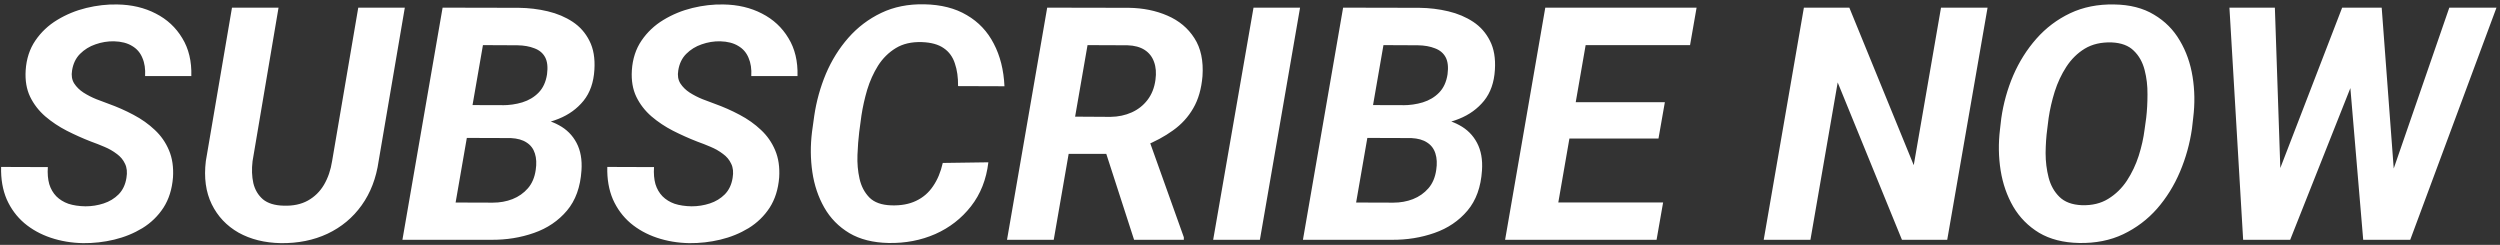 <svg width="490" height="48" viewBox="0 0 490 48" fill="none" xmlns="http://www.w3.org/2000/svg">
<rect x="0" y="0" width="490" height="48" fill="#333333" stroke="none"/>
<path d="M24.781 34.875C24.969 33.771 24.875 32.844 24.5 32.094C24.146 31.323 23.604 30.677 22.875 30.156C22.167 29.615 21.365 29.156 20.469 28.781C19.594 28.406 18.719 28.062 17.844 27.75C16.24 27.125 14.656 26.417 13.094 25.625C11.552 24.833 10.146 23.896 8.875 22.812C7.604 21.708 6.615 20.427 5.906 18.969C5.198 17.49 4.906 15.76 5.031 13.781C5.177 11.531 5.812 9.583 6.938 7.938C8.062 6.292 9.49 4.948 11.219 3.906C12.969 2.844 14.865 2.062 16.906 1.562C18.969 1.062 20.99 0.833 22.969 0.875C25.802 0.917 28.323 1.51 30.531 2.656C32.74 3.781 34.469 5.385 35.719 7.469C36.99 9.531 37.583 12.01 37.5 14.906H28.438C28.521 13.531 28.344 12.344 27.906 11.344C27.49 10.323 26.812 9.542 25.875 9C24.958 8.438 23.781 8.135 22.344 8.094C21.115 8.073 19.906 8.271 18.719 8.688C17.552 9.083 16.542 9.708 15.688 10.562C14.854 11.396 14.333 12.479 14.125 13.812C13.958 14.792 14.094 15.635 14.531 16.344C14.99 17.052 15.604 17.656 16.375 18.156C17.167 18.656 18 19.083 18.875 19.438C19.771 19.771 20.573 20.073 21.281 20.344C22.969 20.948 24.594 21.667 26.156 22.5C27.74 23.333 29.135 24.323 30.344 25.469C31.552 26.594 32.479 27.927 33.125 29.469C33.771 30.99 34.031 32.76 33.906 34.781C33.719 37.094 33.094 39.073 32.031 40.719C30.969 42.344 29.594 43.677 27.906 44.719C26.219 45.74 24.375 46.49 22.375 46.969C20.375 47.448 18.344 47.677 16.281 47.656C14.031 47.615 11.917 47.26 9.938 46.594C7.958 45.927 6.229 44.969 4.75 43.719C3.271 42.448 2.125 40.896 1.312 39.062C0.521 37.208 0.156 35.094 0.219 32.719L9.375 32.75C9.292 34.021 9.385 35.135 9.656 36.094C9.948 37.031 10.406 37.823 11.031 38.469C11.677 39.115 12.469 39.604 13.406 39.938C14.365 40.25 15.479 40.417 16.75 40.438C17.979 40.438 19.167 40.25 20.312 39.875C21.458 39.5 22.438 38.906 23.25 38.094C24.062 37.26 24.573 36.188 24.781 34.875ZM70.219 1.5H79.344L74.219 31.531C73.74 34.906 72.625 37.812 70.875 40.25C69.146 42.667 66.917 44.521 64.188 45.812C61.479 47.083 58.427 47.698 55.031 47.656C51.865 47.594 49.104 46.906 46.75 45.594C44.417 44.26 42.667 42.406 41.5 40.031C40.333 37.635 39.948 34.812 40.344 31.562L45.469 1.5H54.594L49.5 31.594C49.312 33.156 49.365 34.594 49.656 35.906C49.969 37.198 50.594 38.25 51.531 39.062C52.49 39.854 53.844 40.271 55.594 40.312C57.448 40.375 59.031 40.042 60.344 39.312C61.656 38.583 62.708 37.552 63.5 36.219C64.292 34.865 64.823 33.312 65.094 31.562L70.219 1.5ZM100.031 27.031H88.281L89.375 20.594L98.438 20.625C99.812 20.625 101.125 20.438 102.375 20.062C103.646 19.667 104.708 19.031 105.562 18.156C106.438 17.26 106.99 16.062 107.219 14.562C107.406 13.146 107.281 12.031 106.844 11.219C106.406 10.406 105.708 9.823 104.75 9.469C103.812 9.094 102.698 8.896 101.406 8.875L94.656 8.844L88.031 47H78.875L86.75 1.5L101.688 1.531C103.646 1.552 105.542 1.781 107.375 2.219C109.208 2.656 110.833 3.344 112.25 4.281C113.667 5.219 114.76 6.458 115.531 8C116.323 9.542 116.646 11.438 116.5 13.688C116.354 16.146 115.646 18.167 114.375 19.75C113.104 21.312 111.479 22.49 109.5 23.281C107.542 24.073 105.438 24.531 103.188 24.656L100.031 27.031ZM96.312 47H82.125L86.938 39.688L96.594 39.719C97.969 39.719 99.25 39.49 100.438 39.031C101.646 38.552 102.656 37.844 103.469 36.906C104.281 35.969 104.792 34.771 105 33.312C105.188 32.083 105.135 31.01 104.844 30.094C104.552 29.156 104.01 28.438 103.219 27.938C102.448 27.417 101.417 27.125 100.125 27.062L90.875 27.031L92.031 20.594L102.656 20.625L104.219 23.125C106.26 23.229 108.031 23.698 109.531 24.531C111.052 25.344 112.208 26.5 113 28C113.792 29.5 114.115 31.302 113.969 33.406C113.76 36.656 112.812 39.281 111.125 41.281C109.438 43.281 107.281 44.74 104.656 45.656C102.052 46.573 99.271 47.021 96.312 47ZM143.594 34.875C143.781 33.771 143.688 32.844 143.312 32.094C142.958 31.323 142.417 30.677 141.688 30.156C140.979 29.615 140.177 29.156 139.281 28.781C138.406 28.406 137.531 28.062 136.656 27.75C135.052 27.125 133.469 26.417 131.906 25.625C130.365 24.833 128.958 23.896 127.688 22.812C126.417 21.708 125.427 20.427 124.719 18.969C124.01 17.49 123.719 15.76 123.844 13.781C123.99 11.531 124.625 9.583 125.75 7.938C126.875 6.292 128.302 4.948 130.031 3.906C131.781 2.844 133.677 2.062 135.719 1.562C137.781 1.062 139.802 0.833 141.781 0.875C144.615 0.917 147.135 1.51 149.344 2.656C151.552 3.781 153.281 5.385 154.531 7.469C155.802 9.531 156.396 12.01 156.312 14.906H147.25C147.333 13.531 147.156 12.344 146.719 11.344C146.302 10.323 145.625 9.542 144.688 9C143.771 8.438 142.594 8.135 141.156 8.094C139.927 8.073 138.719 8.271 137.531 8.688C136.365 9.083 135.354 9.708 134.5 10.562C133.667 11.396 133.146 12.479 132.938 13.812C132.771 14.792 132.906 15.635 133.344 16.344C133.802 17.052 134.417 17.656 135.188 18.156C135.979 18.656 136.812 19.083 137.688 19.438C138.583 19.771 139.385 20.073 140.094 20.344C141.781 20.948 143.406 21.667 144.969 22.5C146.552 23.333 147.948 24.323 149.156 25.469C150.365 26.594 151.292 27.927 151.938 29.469C152.583 30.99 152.844 32.76 152.719 34.781C152.531 37.094 151.906 39.073 150.844 40.719C149.781 42.344 148.406 43.677 146.719 44.719C145.031 45.74 143.188 46.49 141.188 46.969C139.188 47.448 137.156 47.677 135.094 47.656C132.844 47.615 130.729 47.26 128.75 46.594C126.771 45.927 125.042 44.969 123.562 43.719C122.083 42.448 120.938 40.896 120.125 39.062C119.333 37.208 118.969 35.094 119.031 32.719L128.188 32.75C128.104 34.021 128.198 35.135 128.469 36.094C128.76 37.031 129.219 37.823 129.844 38.469C130.49 39.115 131.281 39.604 132.219 39.938C133.177 40.25 134.292 40.417 135.562 40.438C136.792 40.438 137.979 40.25 139.125 39.875C140.271 39.5 141.25 38.906 142.062 38.094C142.875 37.26 143.385 36.188 143.594 34.875ZM184.781 31.938L193.719 31.812C193.323 35.167 192.188 38.042 190.312 40.438C188.458 42.812 186.125 44.625 183.312 45.875C180.5 47.104 177.448 47.688 174.156 47.625C171.115 47.562 168.552 46.917 166.469 45.688C164.385 44.438 162.75 42.771 161.562 40.688C160.375 38.604 159.594 36.281 159.219 33.719C158.844 31.156 158.823 28.531 159.156 25.844L159.594 22.688C160.01 19.854 160.771 17.115 161.875 14.469C163 11.823 164.469 9.469 166.281 7.406C168.094 5.344 170.24 3.719 172.719 2.531C175.198 1.344 178.01 0.781 181.156 0.844C184.448 0.906 187.229 1.615 189.5 2.969C191.792 4.302 193.552 6.167 194.781 8.562C196.031 10.938 196.729 13.719 196.875 16.906L187.781 16.875C187.802 15.188 187.594 13.708 187.156 12.438C186.74 11.146 186.01 10.146 184.969 9.438C183.927 8.708 182.49 8.312 180.656 8.25C178.656 8.188 176.958 8.583 175.562 9.438C174.167 10.292 173.01 11.438 172.094 12.875C171.198 14.312 170.49 15.885 169.969 17.594C169.469 19.302 169.094 20.979 168.844 22.625L168.406 25.875C168.24 27.229 168.125 28.729 168.062 30.375C168 32 168.135 33.552 168.469 35.031C168.802 36.51 169.448 37.74 170.406 38.719C171.365 39.677 172.792 40.188 174.688 40.25C176.562 40.312 178.177 40.021 179.531 39.375C180.906 38.729 182.021 37.771 182.875 36.5C183.75 35.229 184.385 33.708 184.781 31.938ZM205.25 1.5L221.281 1.531C224.052 1.573 226.562 2.083 228.812 3.062C231.083 4.042 232.844 5.51 234.094 7.469C235.365 9.427 235.896 11.917 235.688 14.938C235.479 17.417 234.875 19.51 233.875 21.219C232.896 22.927 231.573 24.375 229.906 25.562C228.26 26.75 226.365 27.771 224.219 28.625L221.031 30.156H206.219L207.469 22.844L217.656 22.906C219.177 22.885 220.562 22.594 221.812 22.031C223.062 21.469 224.094 20.656 224.906 19.594C225.74 18.51 226.26 17.198 226.469 15.656C226.656 14.302 226.562 13.125 226.188 12.125C225.833 11.125 225.219 10.344 224.344 9.781C223.469 9.219 222.354 8.917 221 8.875L213.156 8.844L206.531 47H197.375L205.25 1.5ZM222.281 47L215.719 26.719L224.938 26.656L232.031 46.5V47H222.281ZM254.812 1.5L246.938 47H237.781L245.688 1.5H254.812ZM276.531 27.031H264.781L265.875 20.594L274.938 20.625C276.312 20.625 277.625 20.438 278.875 20.062C280.146 19.667 281.208 19.031 282.062 18.156C282.938 17.26 283.49 16.062 283.719 14.562C283.906 13.146 283.781 12.031 283.344 11.219C282.906 10.406 282.208 9.823 281.25 9.469C280.312 9.094 279.198 8.896 277.906 8.875L271.156 8.844L264.531 47H255.375L263.25 1.5L278.188 1.531C280.146 1.552 282.042 1.781 283.875 2.219C285.708 2.656 287.333 3.344 288.75 4.281C290.167 5.219 291.26 6.458 292.031 8C292.823 9.542 293.146 11.438 293 13.688C292.854 16.146 292.146 18.167 290.875 19.75C289.604 21.312 287.979 22.49 286 23.281C284.042 24.073 281.938 24.531 279.688 24.656L276.531 27.031ZM272.812 47H258.625L263.438 39.688L273.094 39.719C274.469 39.719 275.75 39.49 276.938 39.031C278.146 38.552 279.156 37.844 279.969 36.906C280.781 35.969 281.292 34.771 281.5 33.312C281.688 32.083 281.635 31.01 281.344 30.094C281.052 29.156 280.51 28.438 279.719 27.938C278.948 27.417 277.917 27.125 276.625 27.062L267.375 27.031L268.531 20.594L279.156 20.625L280.719 23.125C282.76 23.229 284.531 23.698 286.031 24.531C287.552 25.344 288.708 26.5 289.5 28C290.292 29.5 290.615 31.302 290.469 33.406C290.26 36.656 289.312 39.281 287.625 41.281C285.938 43.281 283.781 44.74 281.156 45.656C278.552 46.573 275.771 47.021 272.812 47ZM325.969 39.688L324.688 47H301.156L302.406 39.688H325.969ZM312.062 1.5L304.156 47H295L302.875 1.5H312.062ZM326.312 20.031L325.062 27.156H304.594L305.844 20.031H326.312ZM332.531 1.5L331.25 8.844H307.75L309.062 1.5H332.531ZM389.562 1.5L381.656 47H372.781L360.188 16.156L354.844 47H345.688L353.562 1.5H362.469L375.094 32.375L380.438 1.5H389.562ZM429.875 23.031L429.625 25.219C429.208 28.135 428.427 30.948 427.281 33.656C426.135 36.365 424.635 38.781 422.781 40.906C420.927 43.01 418.719 44.677 416.156 45.906C413.615 47.115 410.729 47.688 407.5 47.625C404.417 47.562 401.802 46.896 399.656 45.625C397.531 44.333 395.844 42.625 394.594 40.5C393.365 38.375 392.542 36.01 392.125 33.406C391.708 30.781 391.667 28.094 392 25.344L392.25 23.188C392.667 20.271 393.448 17.469 394.594 14.781C395.76 12.094 397.271 9.698 399.125 7.594C401 5.469 403.208 3.802 405.75 2.594C408.312 1.385 411.188 0.812 414.375 0.875C417.458 0.917 420.062 1.583 422.188 2.875C424.333 4.146 426.021 5.844 427.25 7.969C428.5 10.073 429.333 12.438 429.75 15.062C430.167 17.667 430.208 20.323 429.875 23.031ZM420.344 25.344L420.656 23.094C420.823 21.677 420.906 20.146 420.906 18.5C420.927 16.833 420.74 15.24 420.344 13.719C419.948 12.177 419.24 10.917 418.219 9.938C417.219 8.938 415.771 8.396 413.875 8.312C411.833 8.25 410.083 8.656 408.625 9.531C407.188 10.406 405.979 11.594 405 13.094C404.042 14.573 403.281 16.198 402.719 17.969C402.177 19.719 401.781 21.438 401.531 23.125L401.25 25.375C401.062 26.771 400.958 28.312 400.938 30C400.938 31.667 401.135 33.271 401.531 34.812C401.927 36.333 402.635 37.594 403.656 38.594C404.677 39.594 406.135 40.135 408.031 40.219C410.052 40.281 411.781 39.865 413.219 38.969C414.677 38.073 415.896 36.885 416.875 35.406C417.854 33.906 418.625 32.281 419.188 30.531C419.75 28.76 420.135 27.031 420.344 25.344ZM444.469 39.344L459.062 1.5H463.938L464.25 8.25L448.875 47H443.562L444.469 39.344ZM445.875 1.5L447.188 40.188L445.625 47H439.656L436.969 1.5H445.875ZM467.031 39.219L480.062 1.5H489.312L472.406 47H466.5L467.031 39.219ZM466.812 1.5L469.719 40.375L468.531 47H463.188L459.844 7.469L461.812 1.5H466.812Z" fill="white"/>
</svg>
